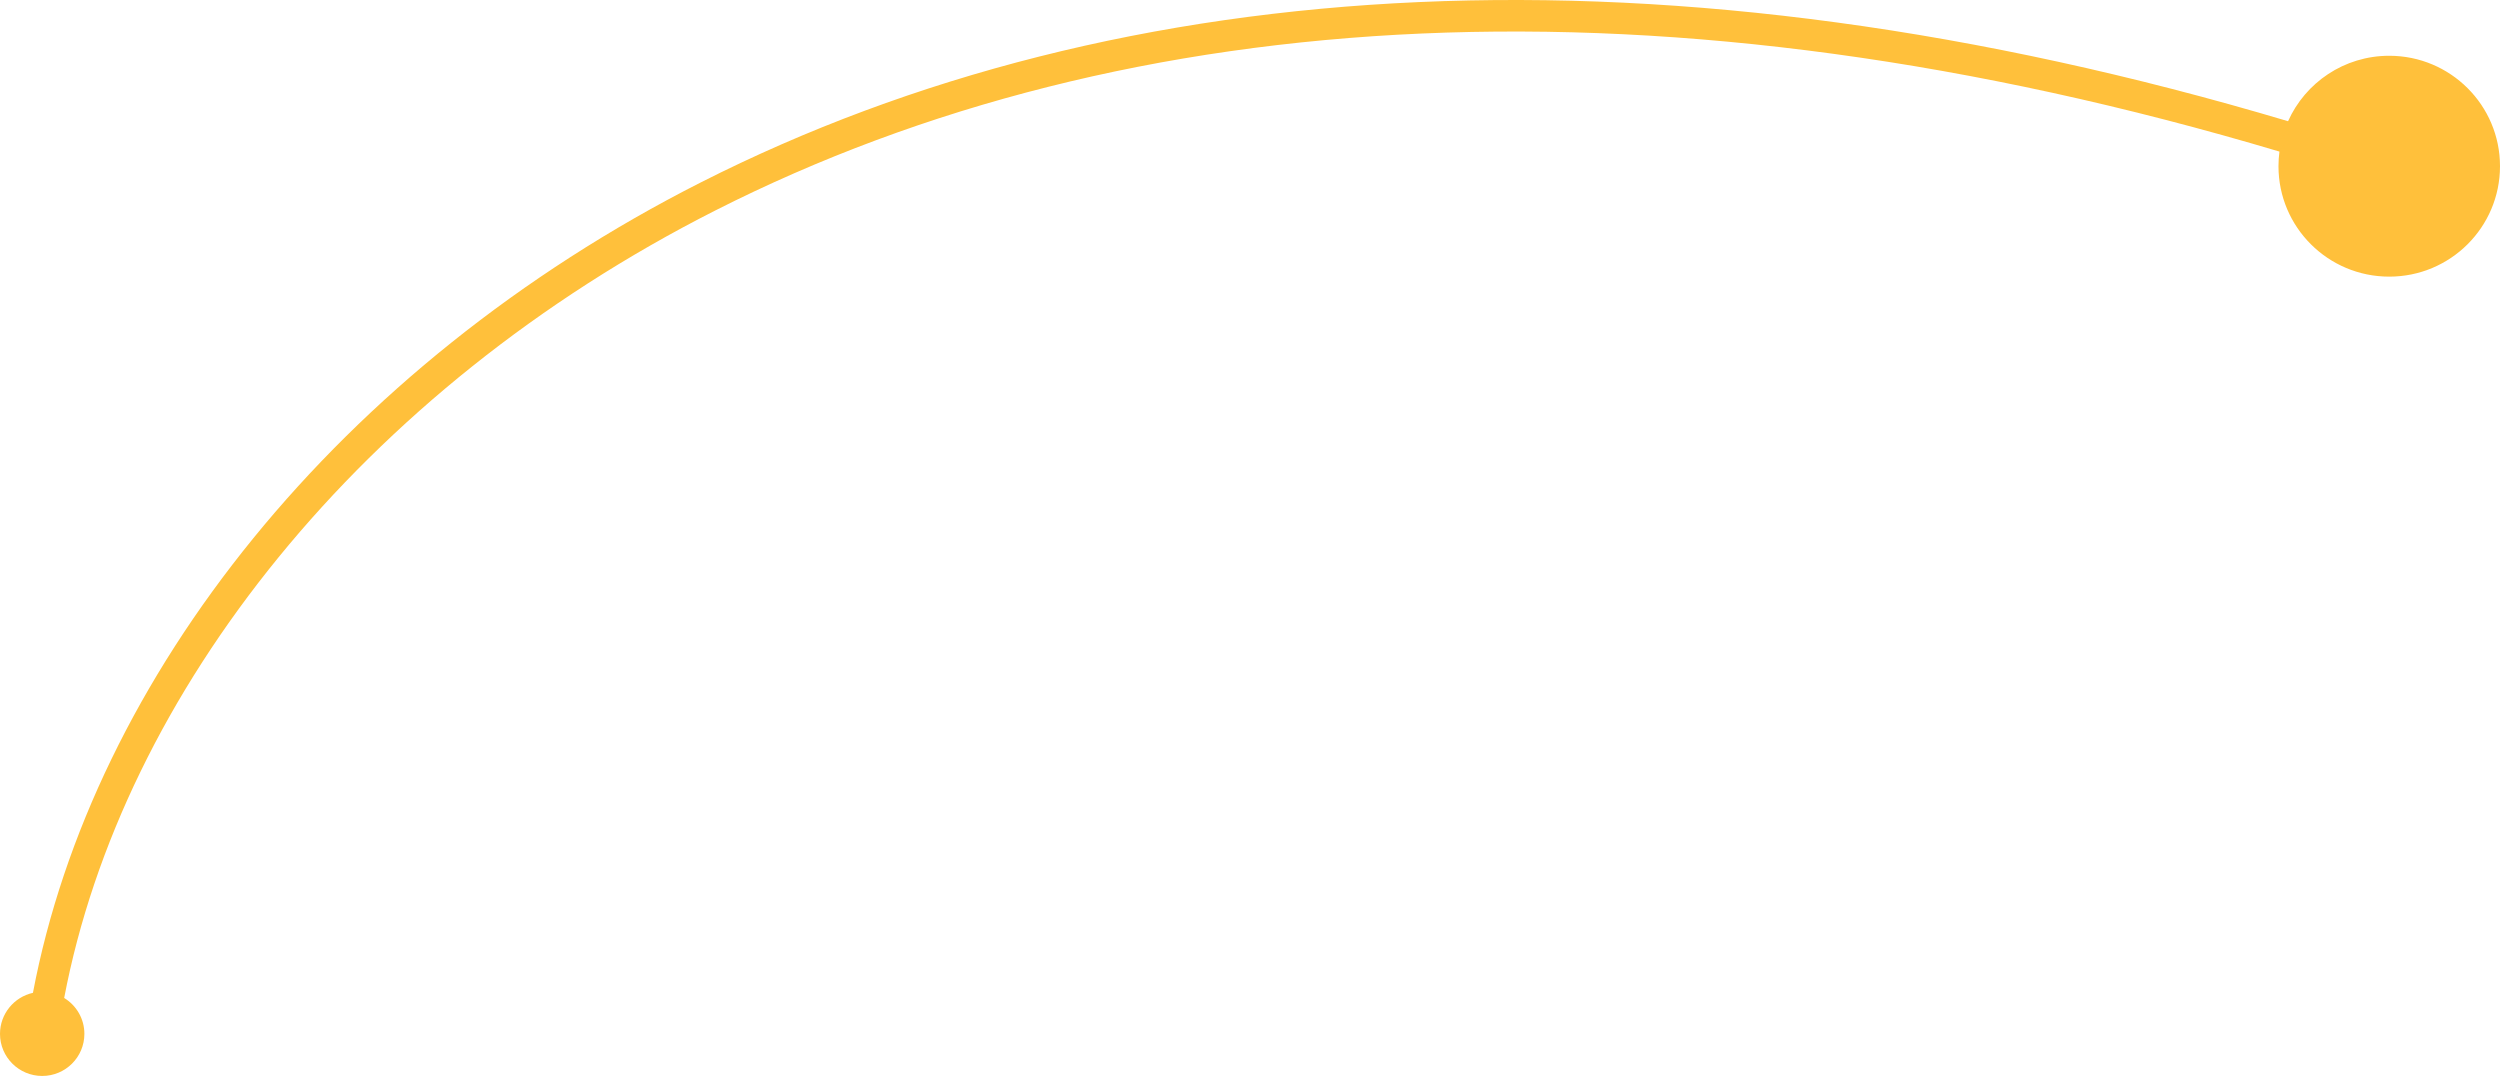 <?xml version="1.0" encoding="UTF-8"?>
<svg width="237px" height="102px" viewBox="0 0 237 102" version="1.1" xmlns="http://www.w3.org/2000/svg" xmlns:xlink="http://www.w3.org/1999/xlink">
    <!-- Generator: Sketch 42 (36781) - http://www.bohemiancoding.com/sketch -->
    <title>f-line-2</title>
    <desc>Created with Sketch.</desc>
    <defs></defs>
    <g id="Landing" stroke="none" stroke-width="1" fill="none" fill-rule="evenodd">
        <g id="iBrew-Landing" transform="translate(-809, -2044)" fill="#FFC03B">
            <g id="Group-30" transform="translate(169, 1551)">
                <g id="Group-20" transform="translate(640, 350)">
                    <path d="M216.091,157.37 C216.031,157.824 216,158.286 216,158.756 C216,164.538 220.701,169.225 226.5,169.225 C232.299,169.225 237,164.538 237,158.756 C237,152.974 232.299,148.287 226.5,148.287 C222.224,148.287 218.545,150.835 216.908,154.492 C157.895,136.907 106.436,140.022 66.445,160.289 C32.054,177.719 8.79,207.218 3.123,237.12 C1.336,237.518 0,239.11 0,241.012 C0,243.214 1.791,245 4,245 C6.209,245 8,243.214 8,241.012 C8,239.57 7.233,238.308 6.084,237.607 C11.595,208.669 34.244,179.964 67.805,162.956 C107.089,143.046 157.774,139.982 216.091,157.37 L216.091,157.37 Z" id="f-line-2"></path>
                </g>
            </g>
        </g>
    </g>
</svg>